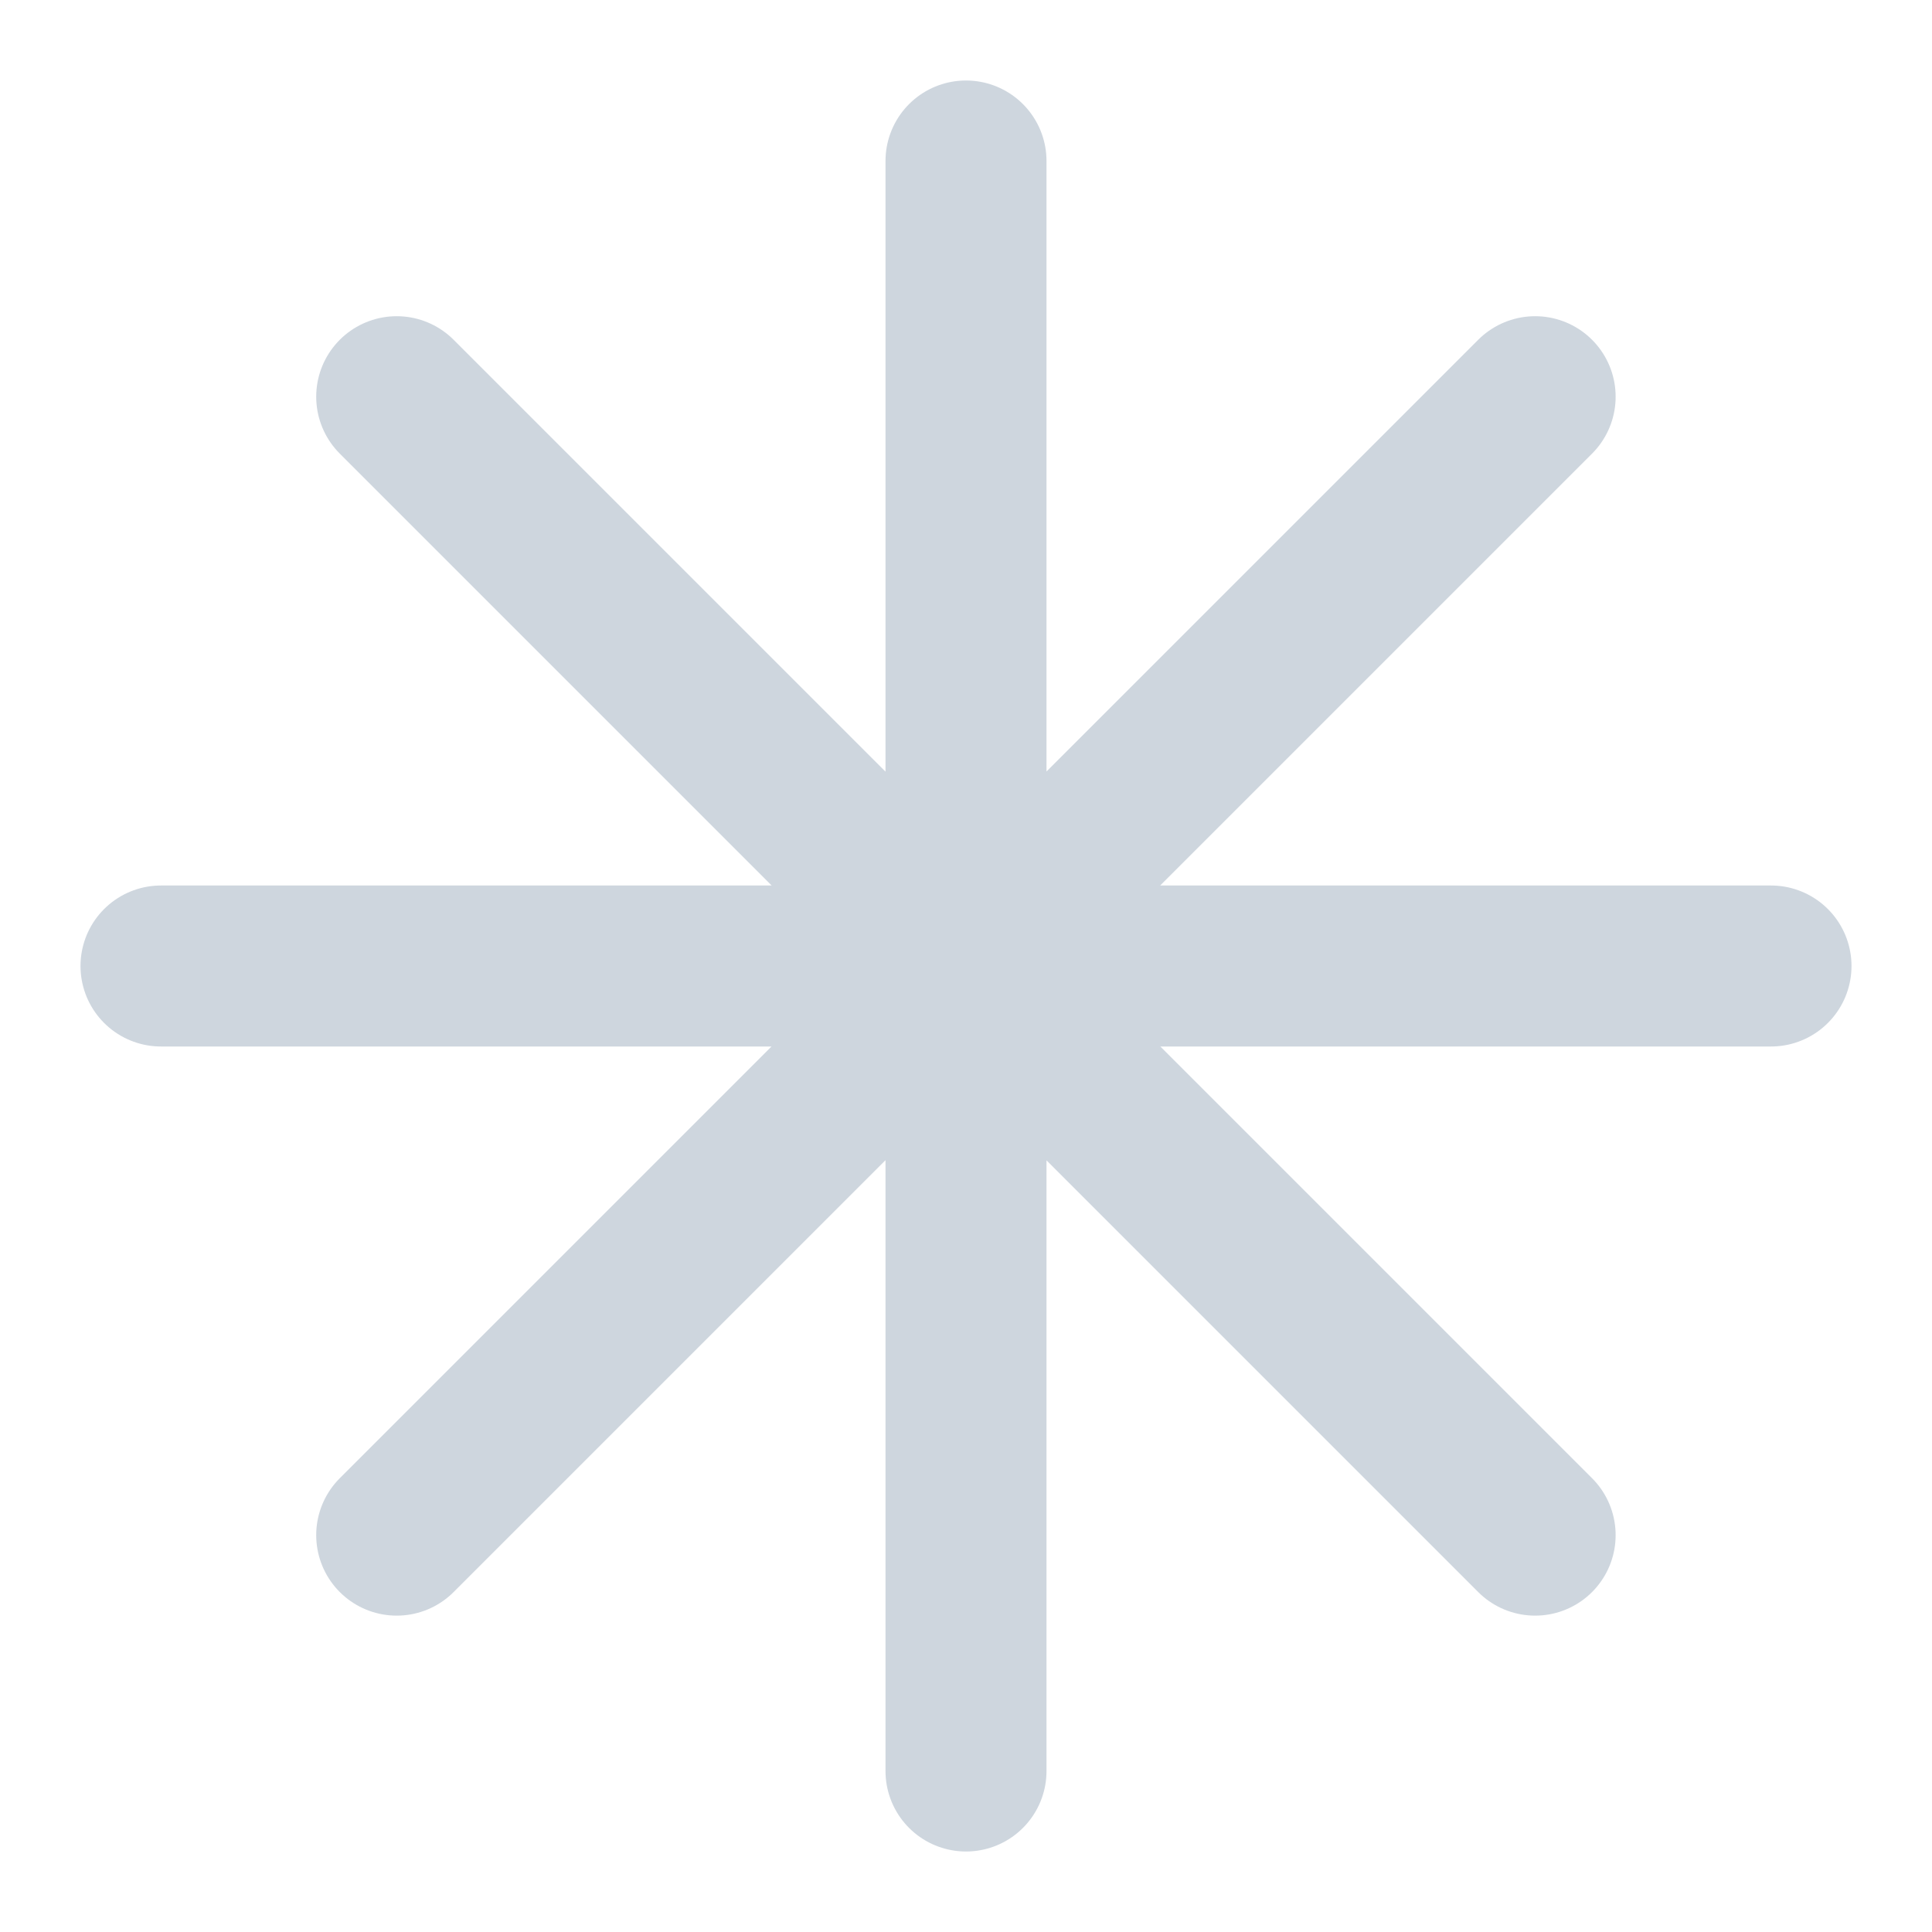 <svg width="12" height="12" viewBox="0 0 12 12" fill="none" xmlns="http://www.w3.org/2000/svg">
<path d="M6 1V11M2.464 2.464L9.535 9.535M9.535 2.464L2.464 9.535M1 6H11" stroke="#CED6DE" stroke-linecap="round"/>
</svg>
